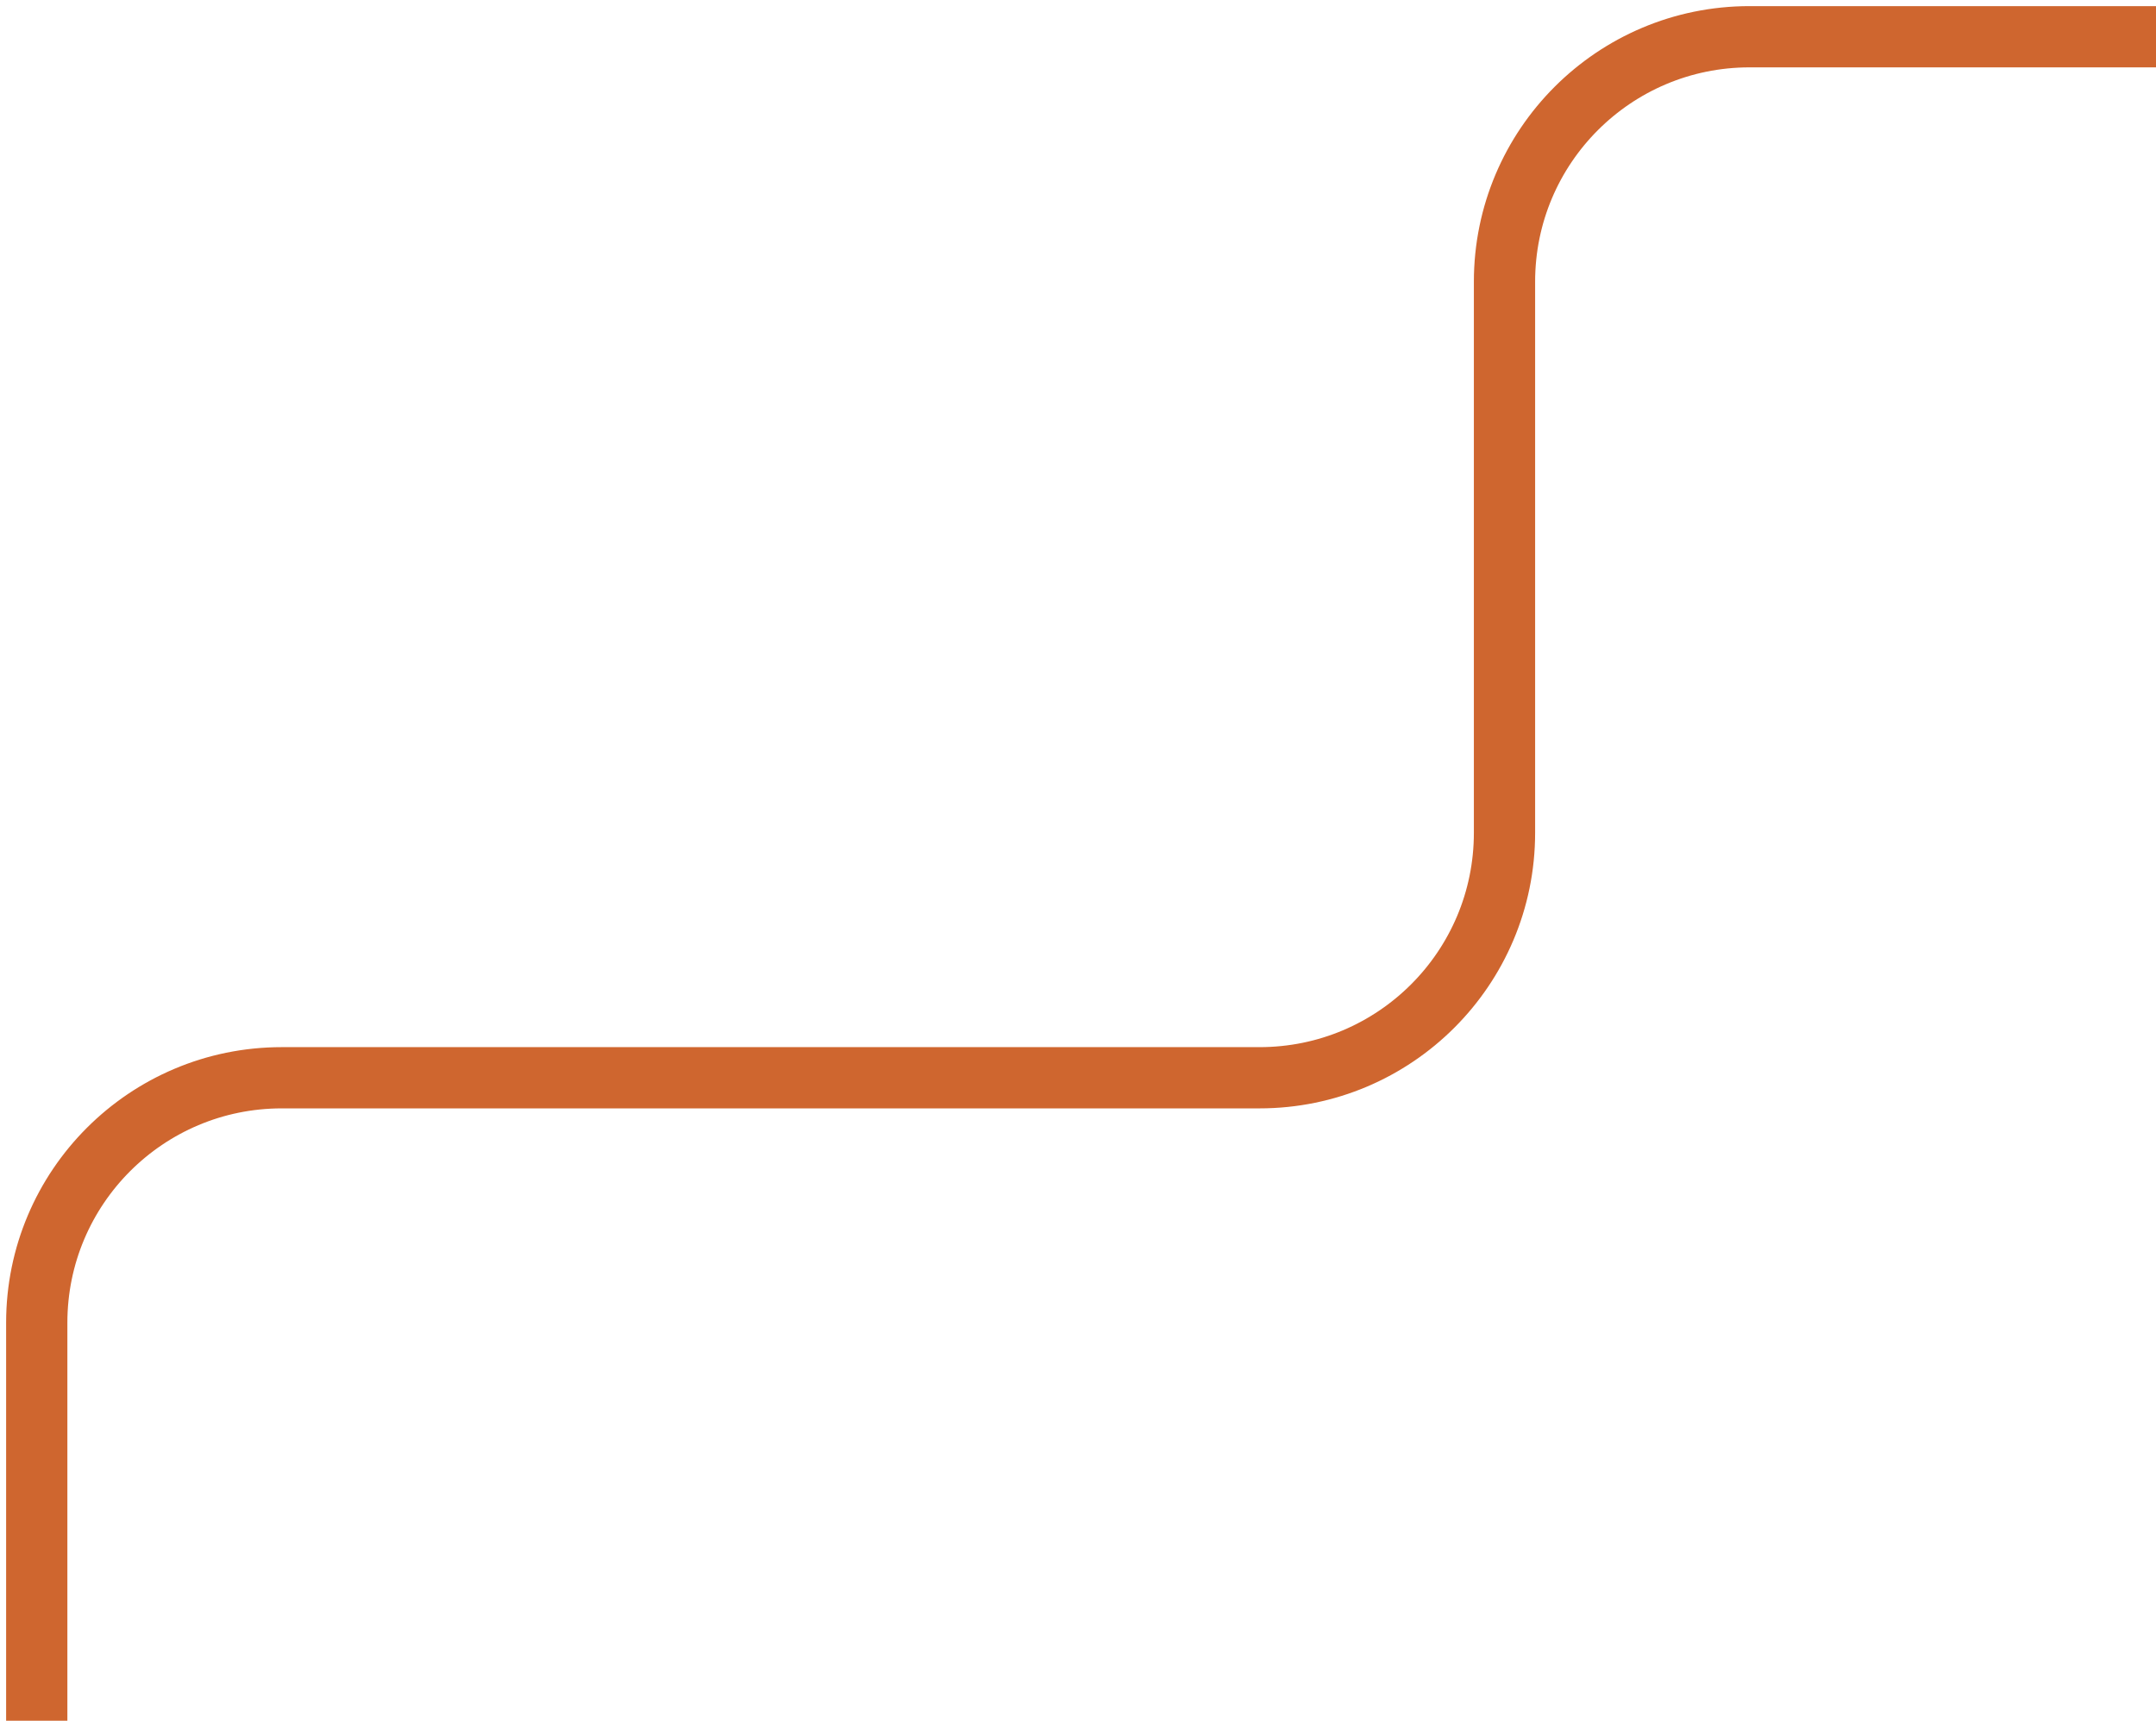 <svg width="176" height="141" viewBox="0 0 176 141" fill="none" xmlns="http://www.w3.org/2000/svg">
<path d="M3 140.5V108C3 96.954 11.954 88 23 88H102.816C113.862 88 122.816 79.046 122.816 68V23C122.816 11.954 131.771 3 142.816 3H176" stroke="#CF662F" stroke-width="5"/>
</svg>
